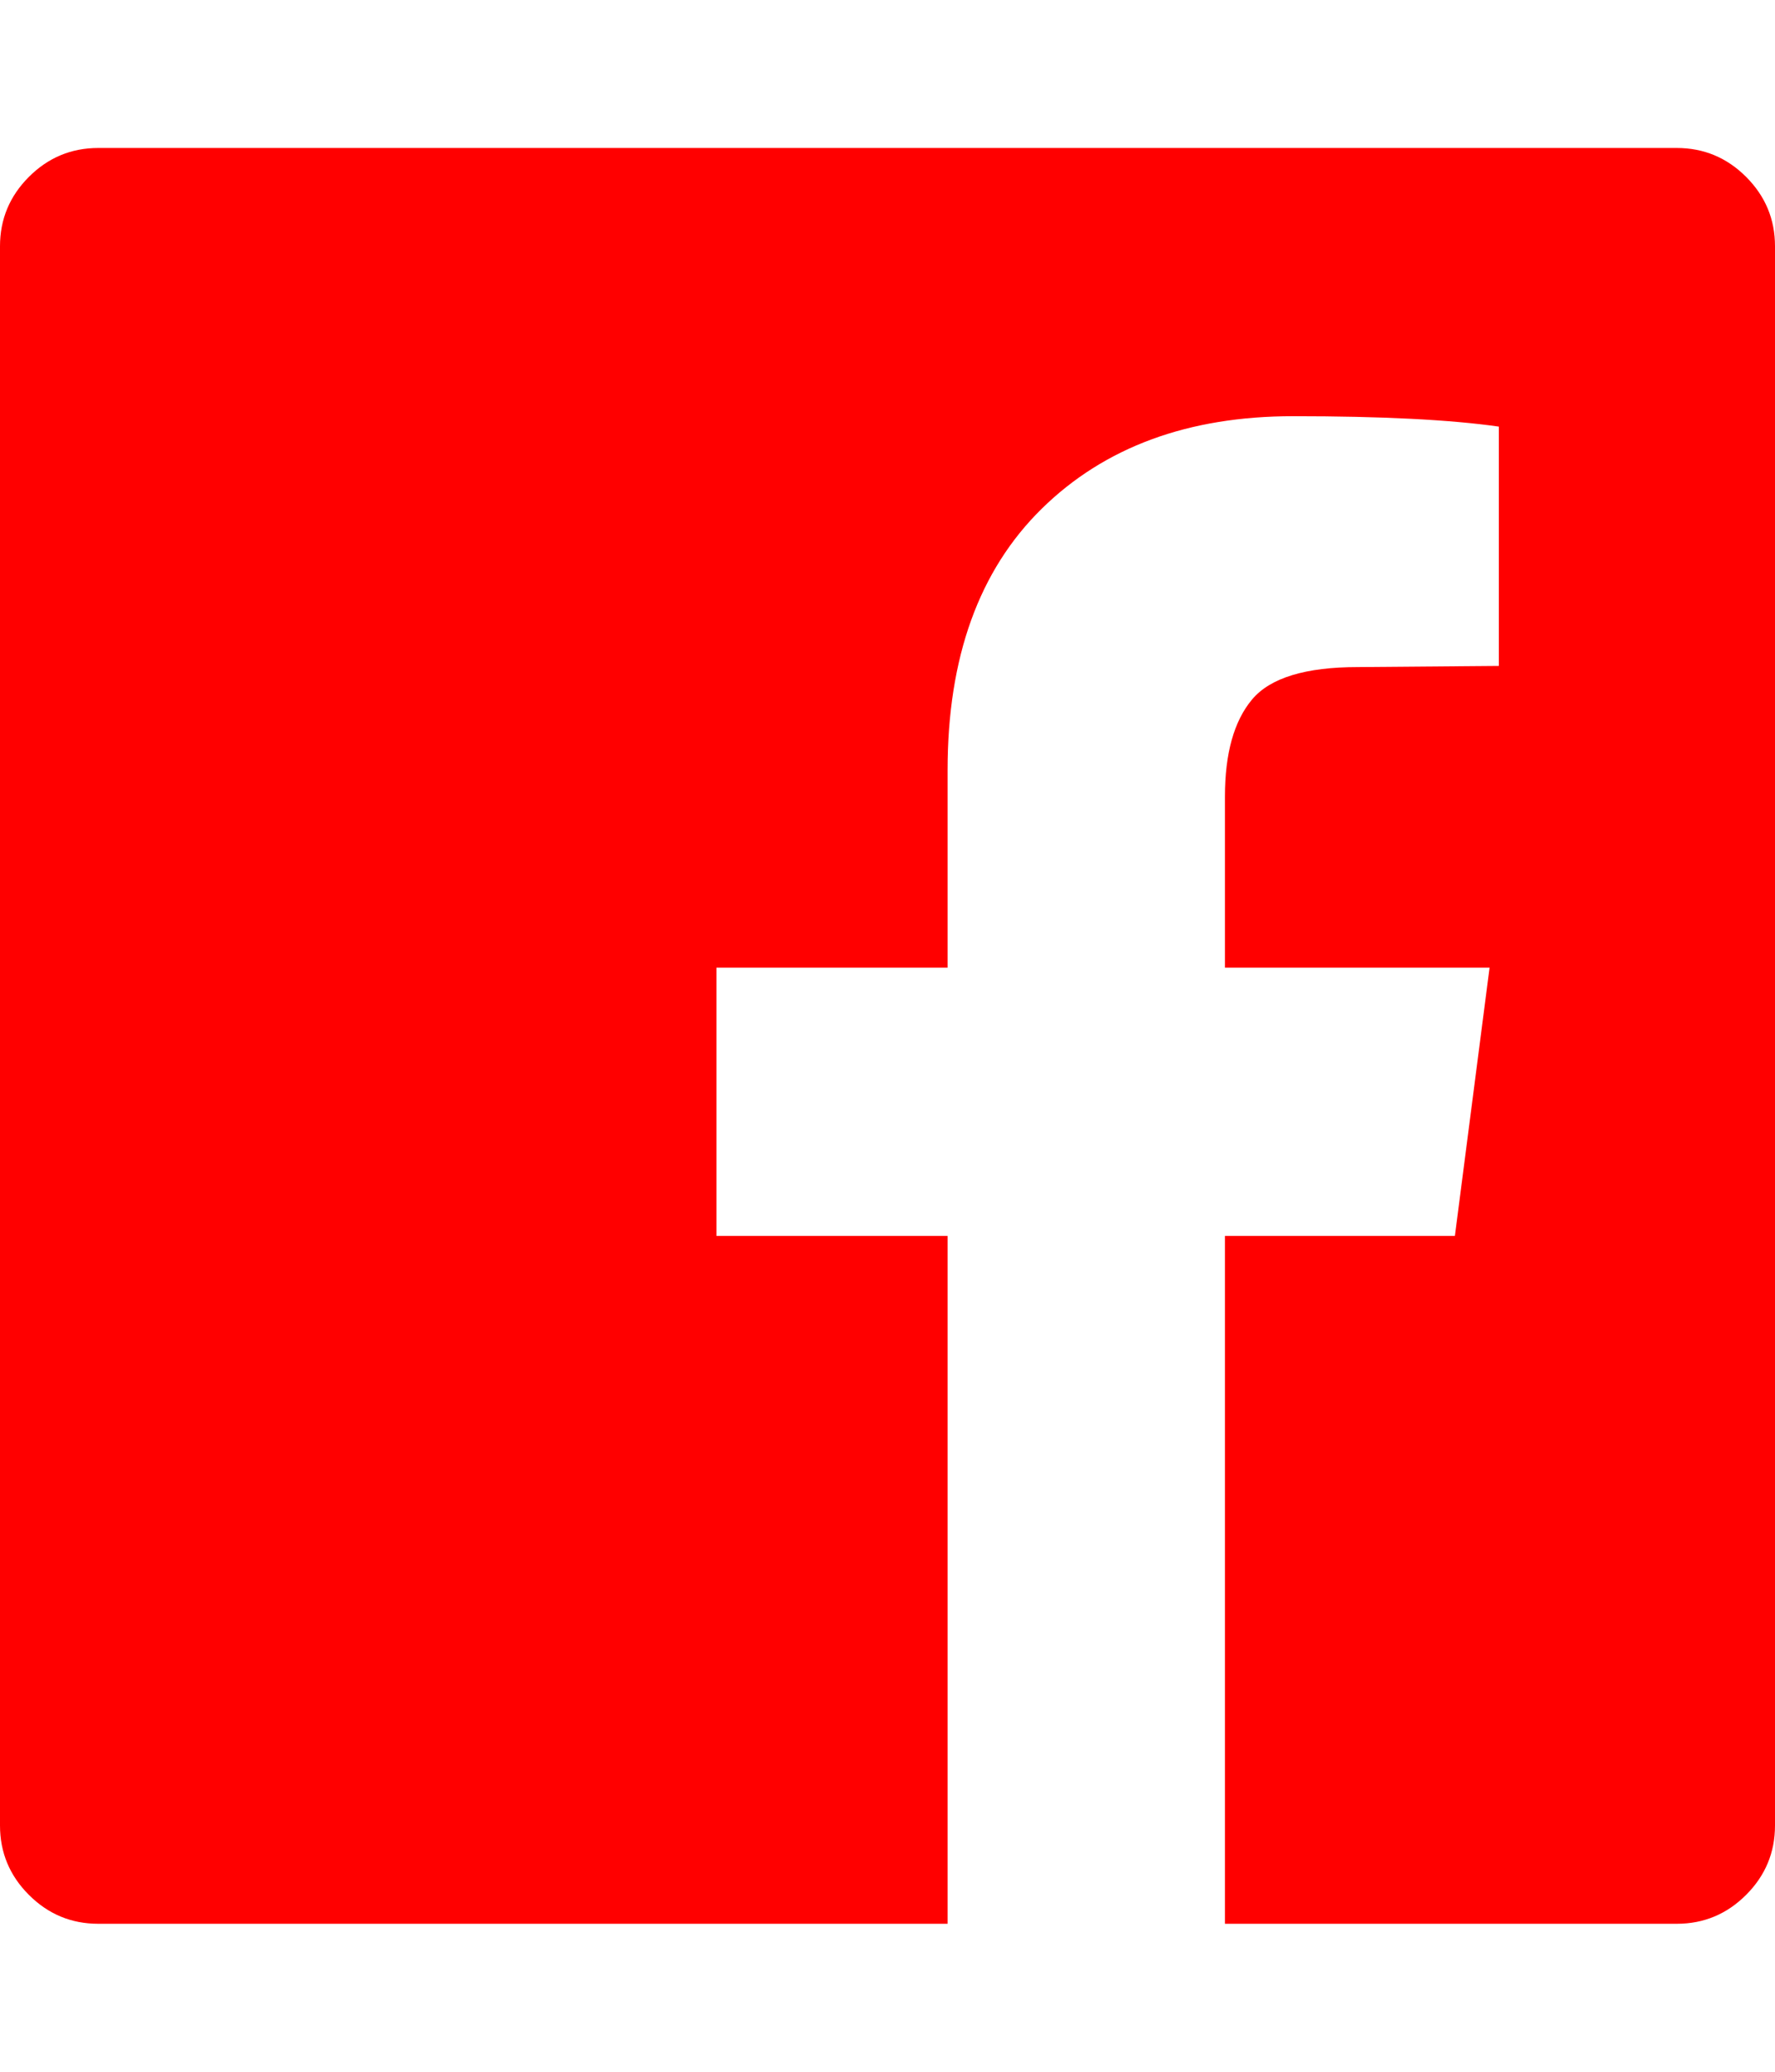 <svg xmlns="http://www.w3.org/2000/svg" viewBox="0 0 1536 1792"><path d="M1451 128q35 0 60 25t25 60v1366q0 35-25 60t-60 25h-391v-595h199l30-232h-229V689q0-56 23.5-84t91.5-28l122-1V369q-63-9-178-9-136 0-217.5 80T820 666v171H620v232h200v595H85q-35 0-60-25t-25-60V213q0-35 25-60t60-25h1366z" fill="#f00"/></svg>